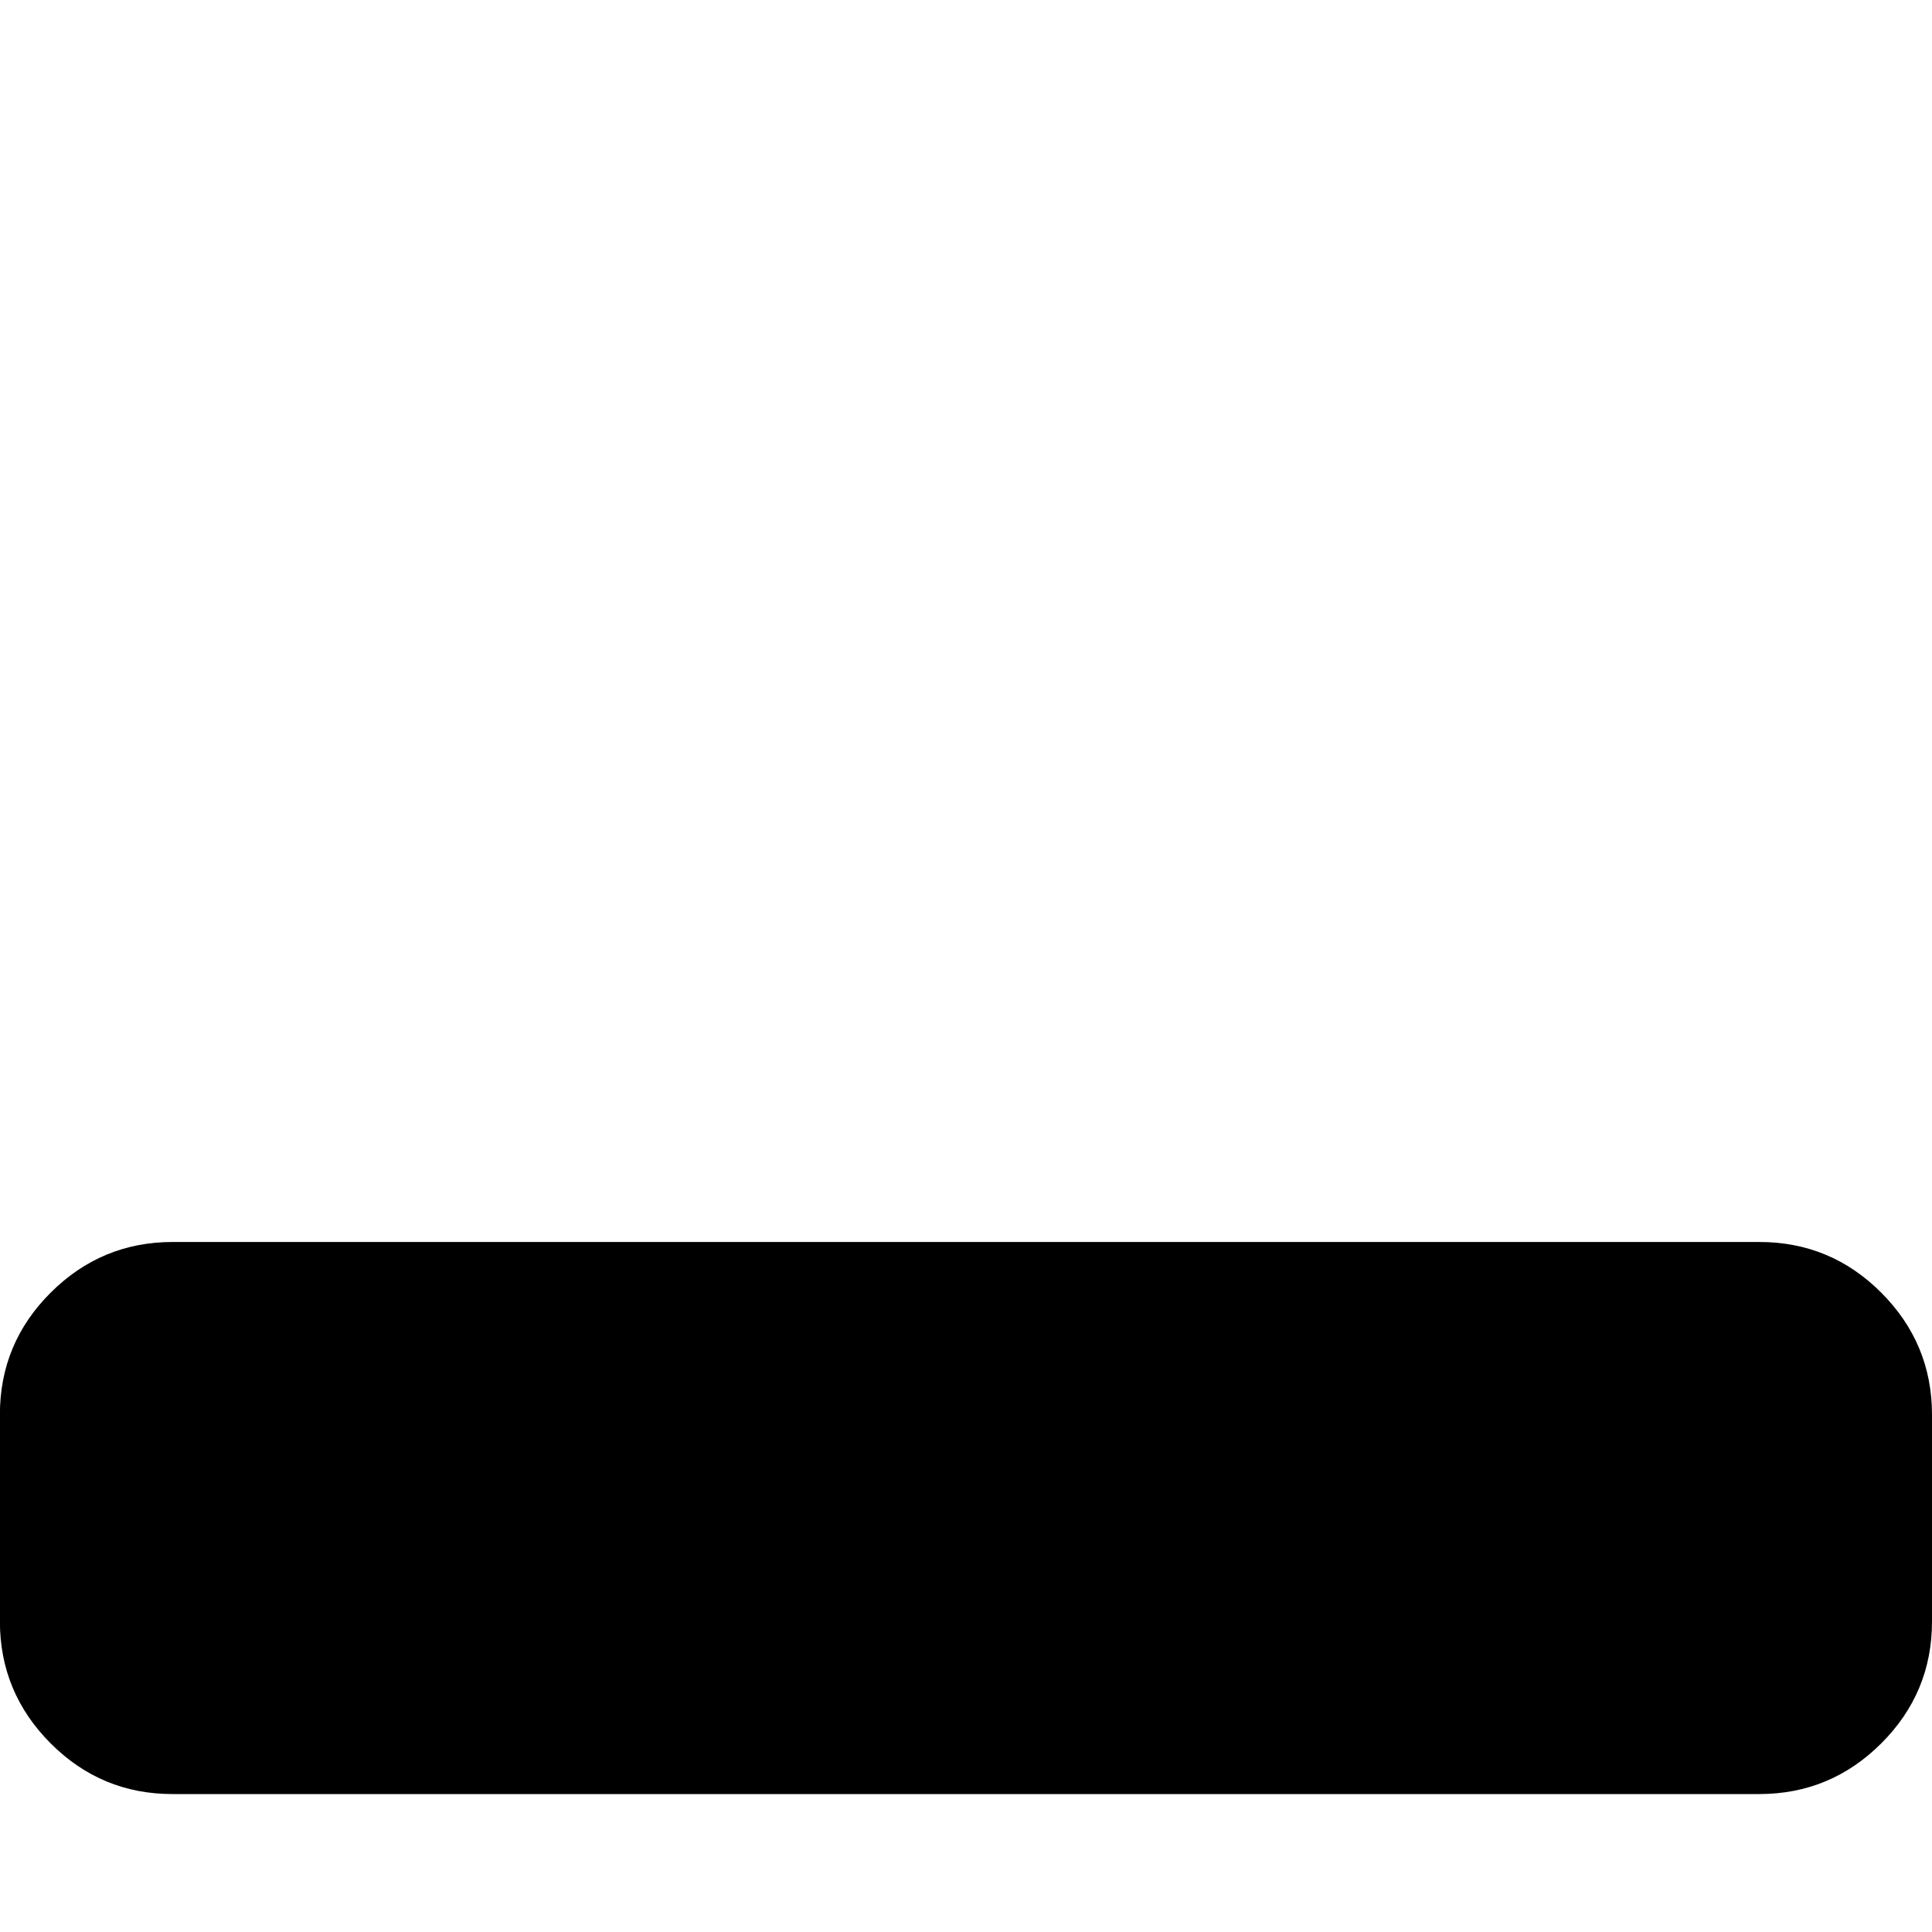 <!-- Generated by IcoMoon.io -->
<svg version="1.1" xmlns="http://www.w3.org/2000/svg" width="20" height="20" viewBox="0 0 20 20">
<title>window-minimize</title>
<path d="M20 14.643v2.143q0 0.737-0.525 1.261t-1.261 0.525h-16.429q-0.737 0-1.261-0.525t-0.525-1.261v-2.143q0-0.737 0.525-1.261t1.261-0.525h16.429q0.737 0 1.261 0.525t0.525 1.261z"></path>
</svg>
